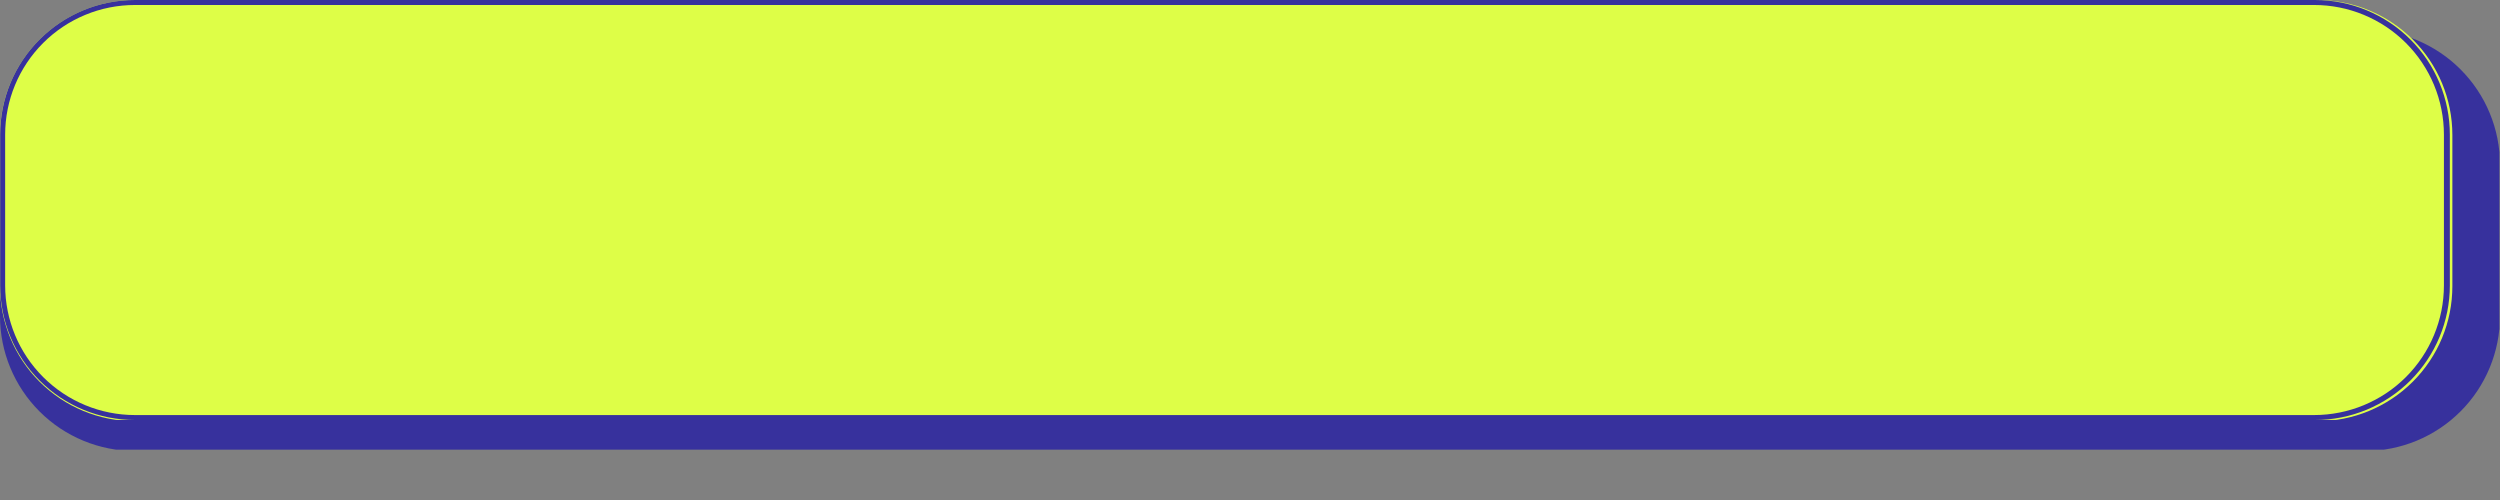 <svg xmlns="http://www.w3.org/2000/svg" xmlns:xlink="http://www.w3.org/1999/xlink" width="500" zoomAndPan="magnify" viewBox="0 0 375 75" height="100" preserveAspectRatio="xMidYMid meet" version="1.0"><rect x="0" y="0" width="375" height="75" fill="#808080" stroke="none"/><defs><clipPath id="db585ade4b"><path d="M 0 4.465 L 375 4.465 L 375 67.887 L 0 67.887 Z M 0 4.465 " clip-rule="nonzero"/></clipPath><clipPath id="bbc2ff92d5"><path d="M 20.25 4.465 L 354.75 4.465 C 360.121 4.465 365.27 6.598 369.07 10.398 C 372.867 14.195 375 19.344 375 24.715 L 375 47.398 C 375 52.77 372.867 57.922 369.07 61.719 C 365.27 65.516 360.121 67.648 354.75 67.648 L 20.25 67.648 C 14.879 67.648 9.73 65.516 5.93 61.719 C 2.133 57.922 0 52.77 0 47.398 L 0 24.715 C 0 19.344 2.133 14.195 5.93 10.398 C 9.73 6.598 14.879 4.465 20.25 4.465 " clip-rule="nonzero"/></clipPath><clipPath id="bb05e59b5b"><path d="M 0 0 L 368 0 L 368 63 L 0 63 Z M 0 0 " clip-rule="nonzero"/></clipPath><clipPath id="7bb4e71a1d"><path d="M 20.25 0 L 347.605 0 C 352.977 0 358.125 2.133 361.922 5.93 C 365.723 9.73 367.855 14.879 367.855 20.25 L 367.855 42.934 C 367.855 48.305 365.723 53.457 361.922 57.254 C 358.125 61.051 352.977 63.184 347.605 63.184 L 20.25 63.184 C 14.879 63.184 9.73 61.051 5.93 57.254 C 2.133 53.457 0 48.305 0 42.934 L 0 20.25 C 0 14.879 2.133 9.73 5.93 5.93 C 9.73 2.133 14.879 0 20.25 0 " clip-rule="nonzero"/></clipPath><clipPath id="30f470c9c8"><path d="M 0.023 0 L 367.5 0 L 367.5 63 L 0.023 63 Z M 0.023 0 " clip-rule="nonzero"/></clipPath><clipPath id="a06f44bc95"><path d="M 20.25 0 L 347.246 0 C 352.613 0 357.758 2.129 361.551 5.914 C 365.344 9.699 367.477 14.836 367.477 20.191 L 367.477 42.809 C 367.477 48.164 365.344 53.301 361.551 57.086 C 357.758 60.871 352.613 63 347.246 63 L 20.25 63 C 14.887 63 9.742 60.871 5.949 57.086 C 2.156 53.301 0.023 48.164 0.023 42.809 L 0.023 20.191 C 0.023 14.836 2.156 9.699 5.949 5.914 C 9.742 2.129 14.887 0 20.25 0 " clip-rule="nonzero"/></clipPath></defs><g clip-path="url(#db585ade4b)"><g clip-path="url(#bbc2ff92d5)"><path fill="#37319d" d="M 0 4.465 L 374.91 4.465 L 374.91 67.453 L 0 67.453 Z M 0 4.465 " fill-opacity="1" fill-rule="nonzero"/></g></g><g clip-path="url(#bb05e59b5b)"><g clip-path="url(#7bb4e71a1d)"><path fill="#defe47" d="M 0 0 L 368.008 0 L 368.008 62.988 L 0 62.988 Z M 0 0 " fill-opacity="1" fill-rule="nonzero"/></g></g><g clip-path="url(#30f470c9c8)"><g clip-path="url(#a06f44bc95)"><path stroke-linecap="butt" transform="matrix(0.749, 0, 0, 0.748, 0.024, -0)" fill="none" stroke-linejoin="miter" d="M 26.994 0 L 463.406 0 C 470.569 0 477.435 2.846 482.497 7.907 C 487.559 12.968 490.405 19.836 490.405 26.997 L 490.405 57.237 C 490.405 64.398 487.559 71.266 482.497 76.327 C 477.435 81.388 470.569 84.234 463.406 84.234 L 26.994 84.234 C 19.836 84.234 12.97 81.388 7.908 76.327 C 2.846 71.266 -0.001 64.398 -0.001 57.237 L -0.001 26.997 C -0.001 19.836 2.846 12.968 7.908 7.907 C 12.97 2.846 19.836 0 26.994 0 " stroke="#37319d" stroke-width="2" stroke-opacity="1" stroke-miterlimit="4"/></g></g></svg>